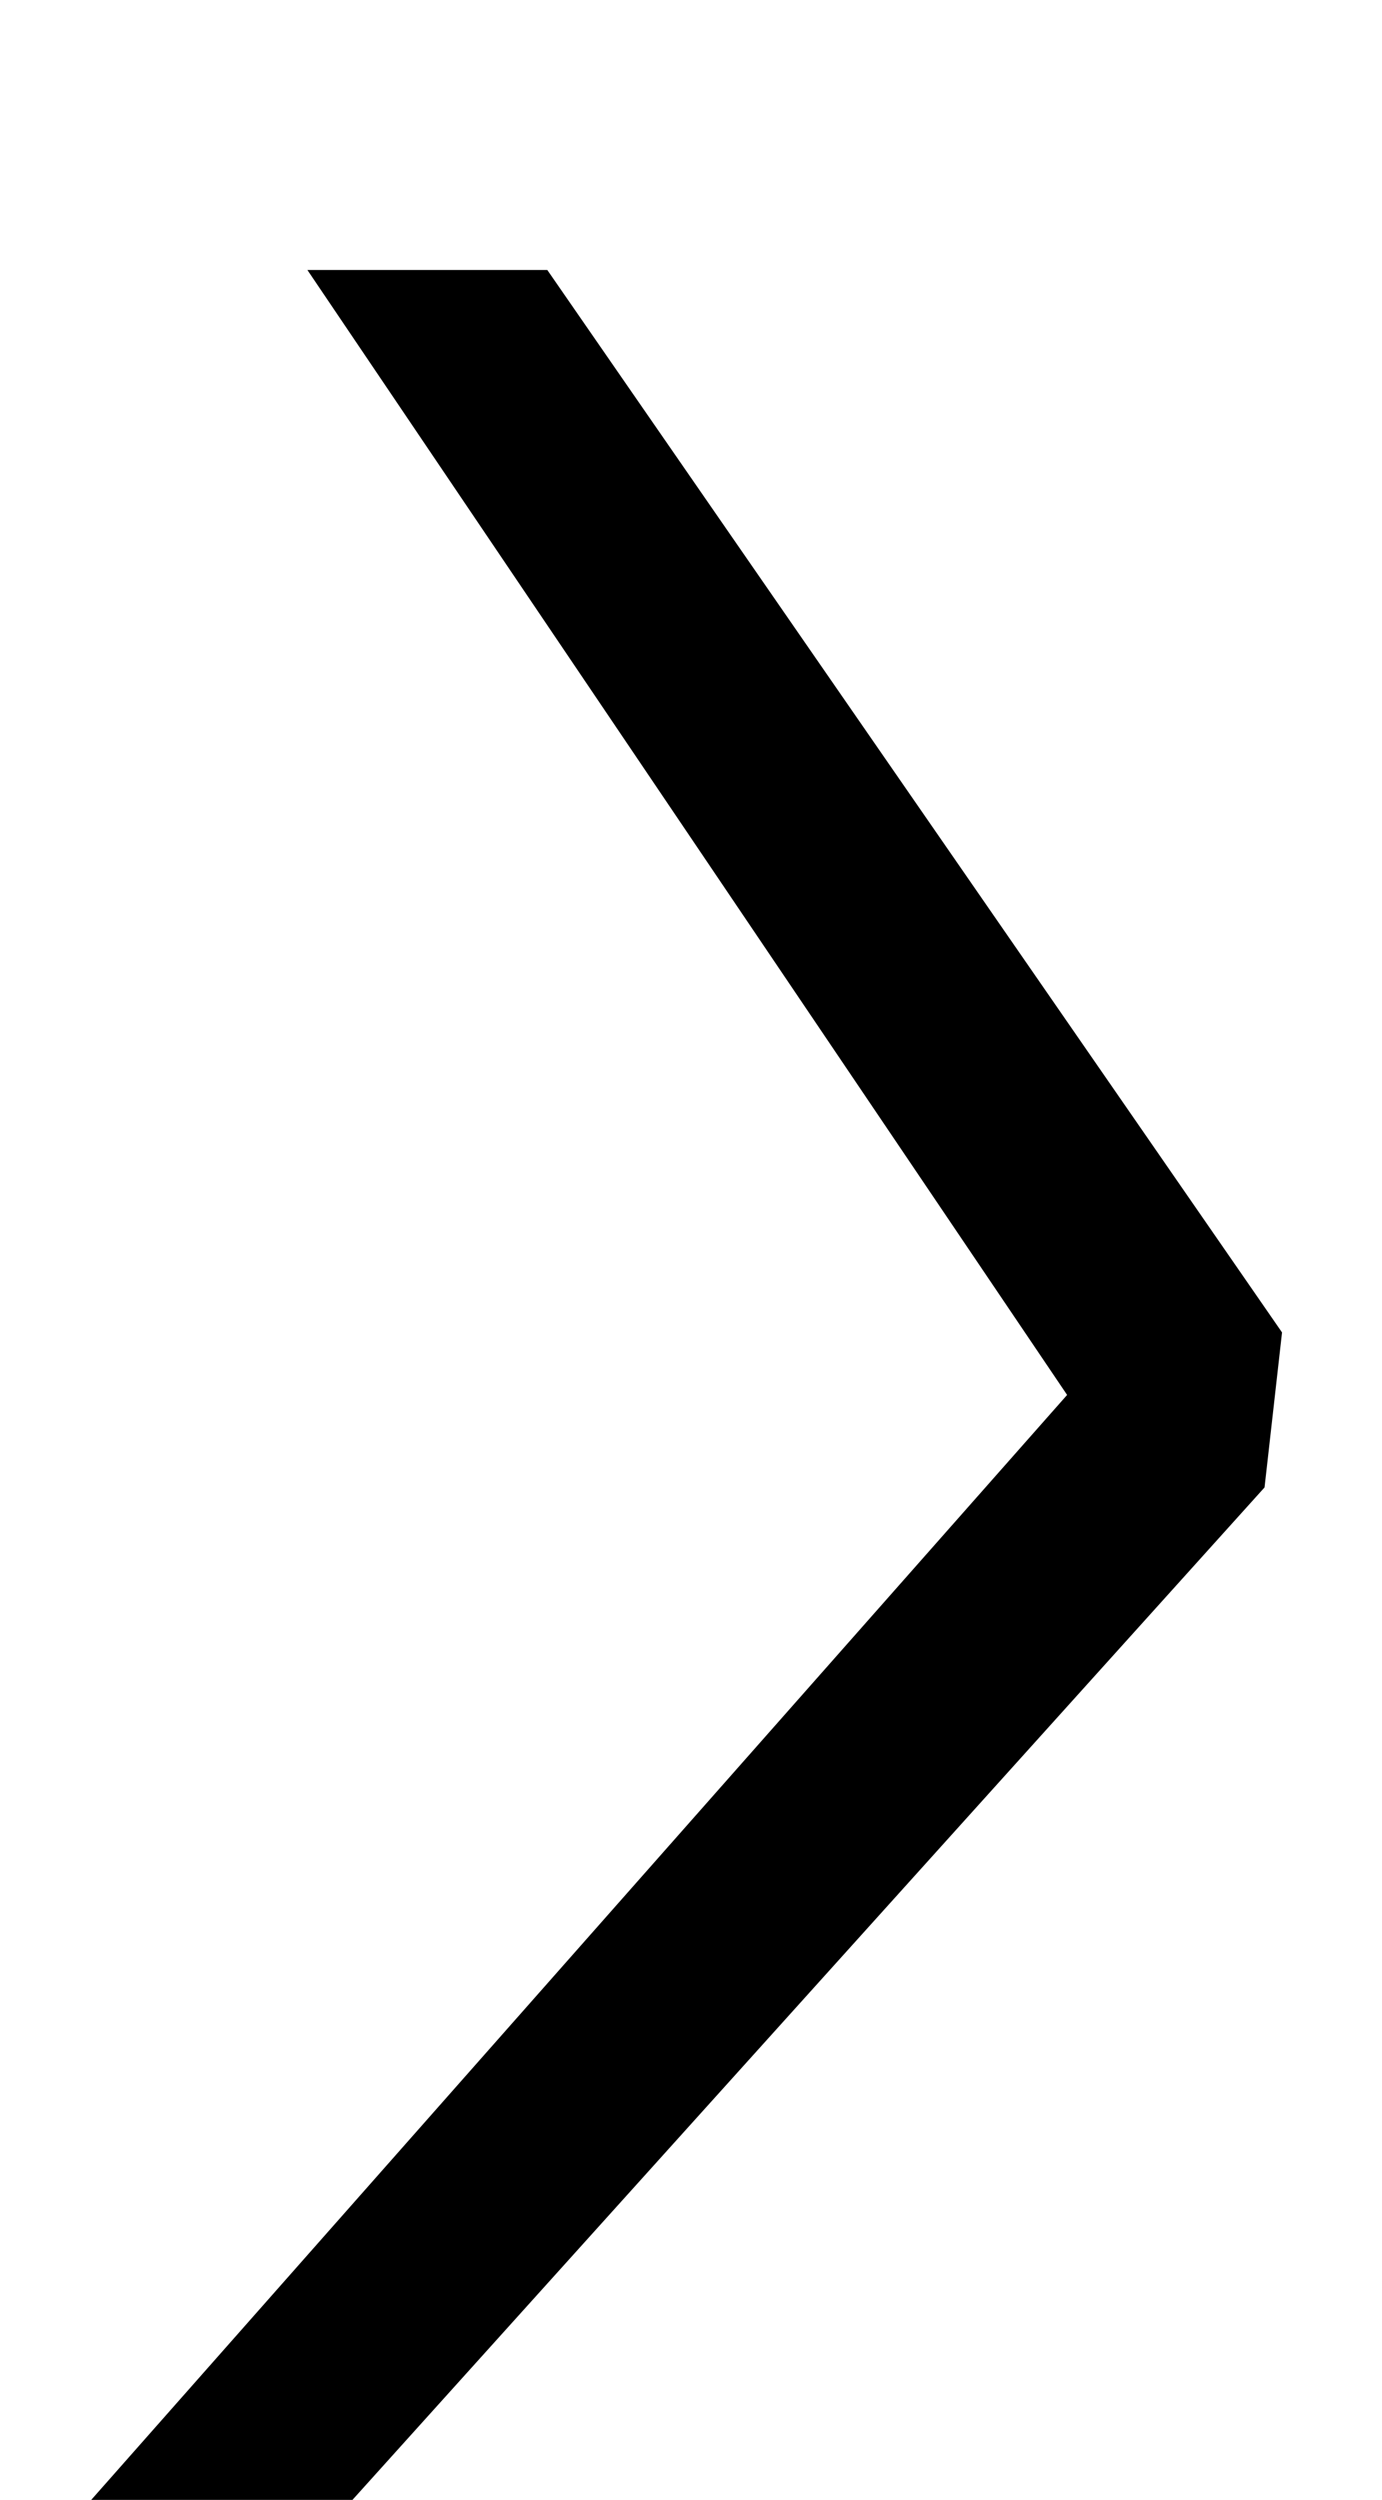 <?xml version="1.0" standalone="no"?>
<!DOCTYPE svg PUBLIC "-//W3C//DTD SVG 1.1//EN" "http://www.w3.org/Graphics/SVG/1.1/DTD/svg11.dtd" >
<svg xmlns="http://www.w3.org/2000/svg" xmlns:xlink="http://www.w3.org/1999/xlink" version="1.1" viewBox="-73 0 553 1000">
  <g transform="matrix(1 0 0 -1 0 800)">
   <path fill="currentColor"
d="M354 242l-304 450h96l294 -425l-7 -62l-392 -435h-104z" />
  </g>

</svg>
